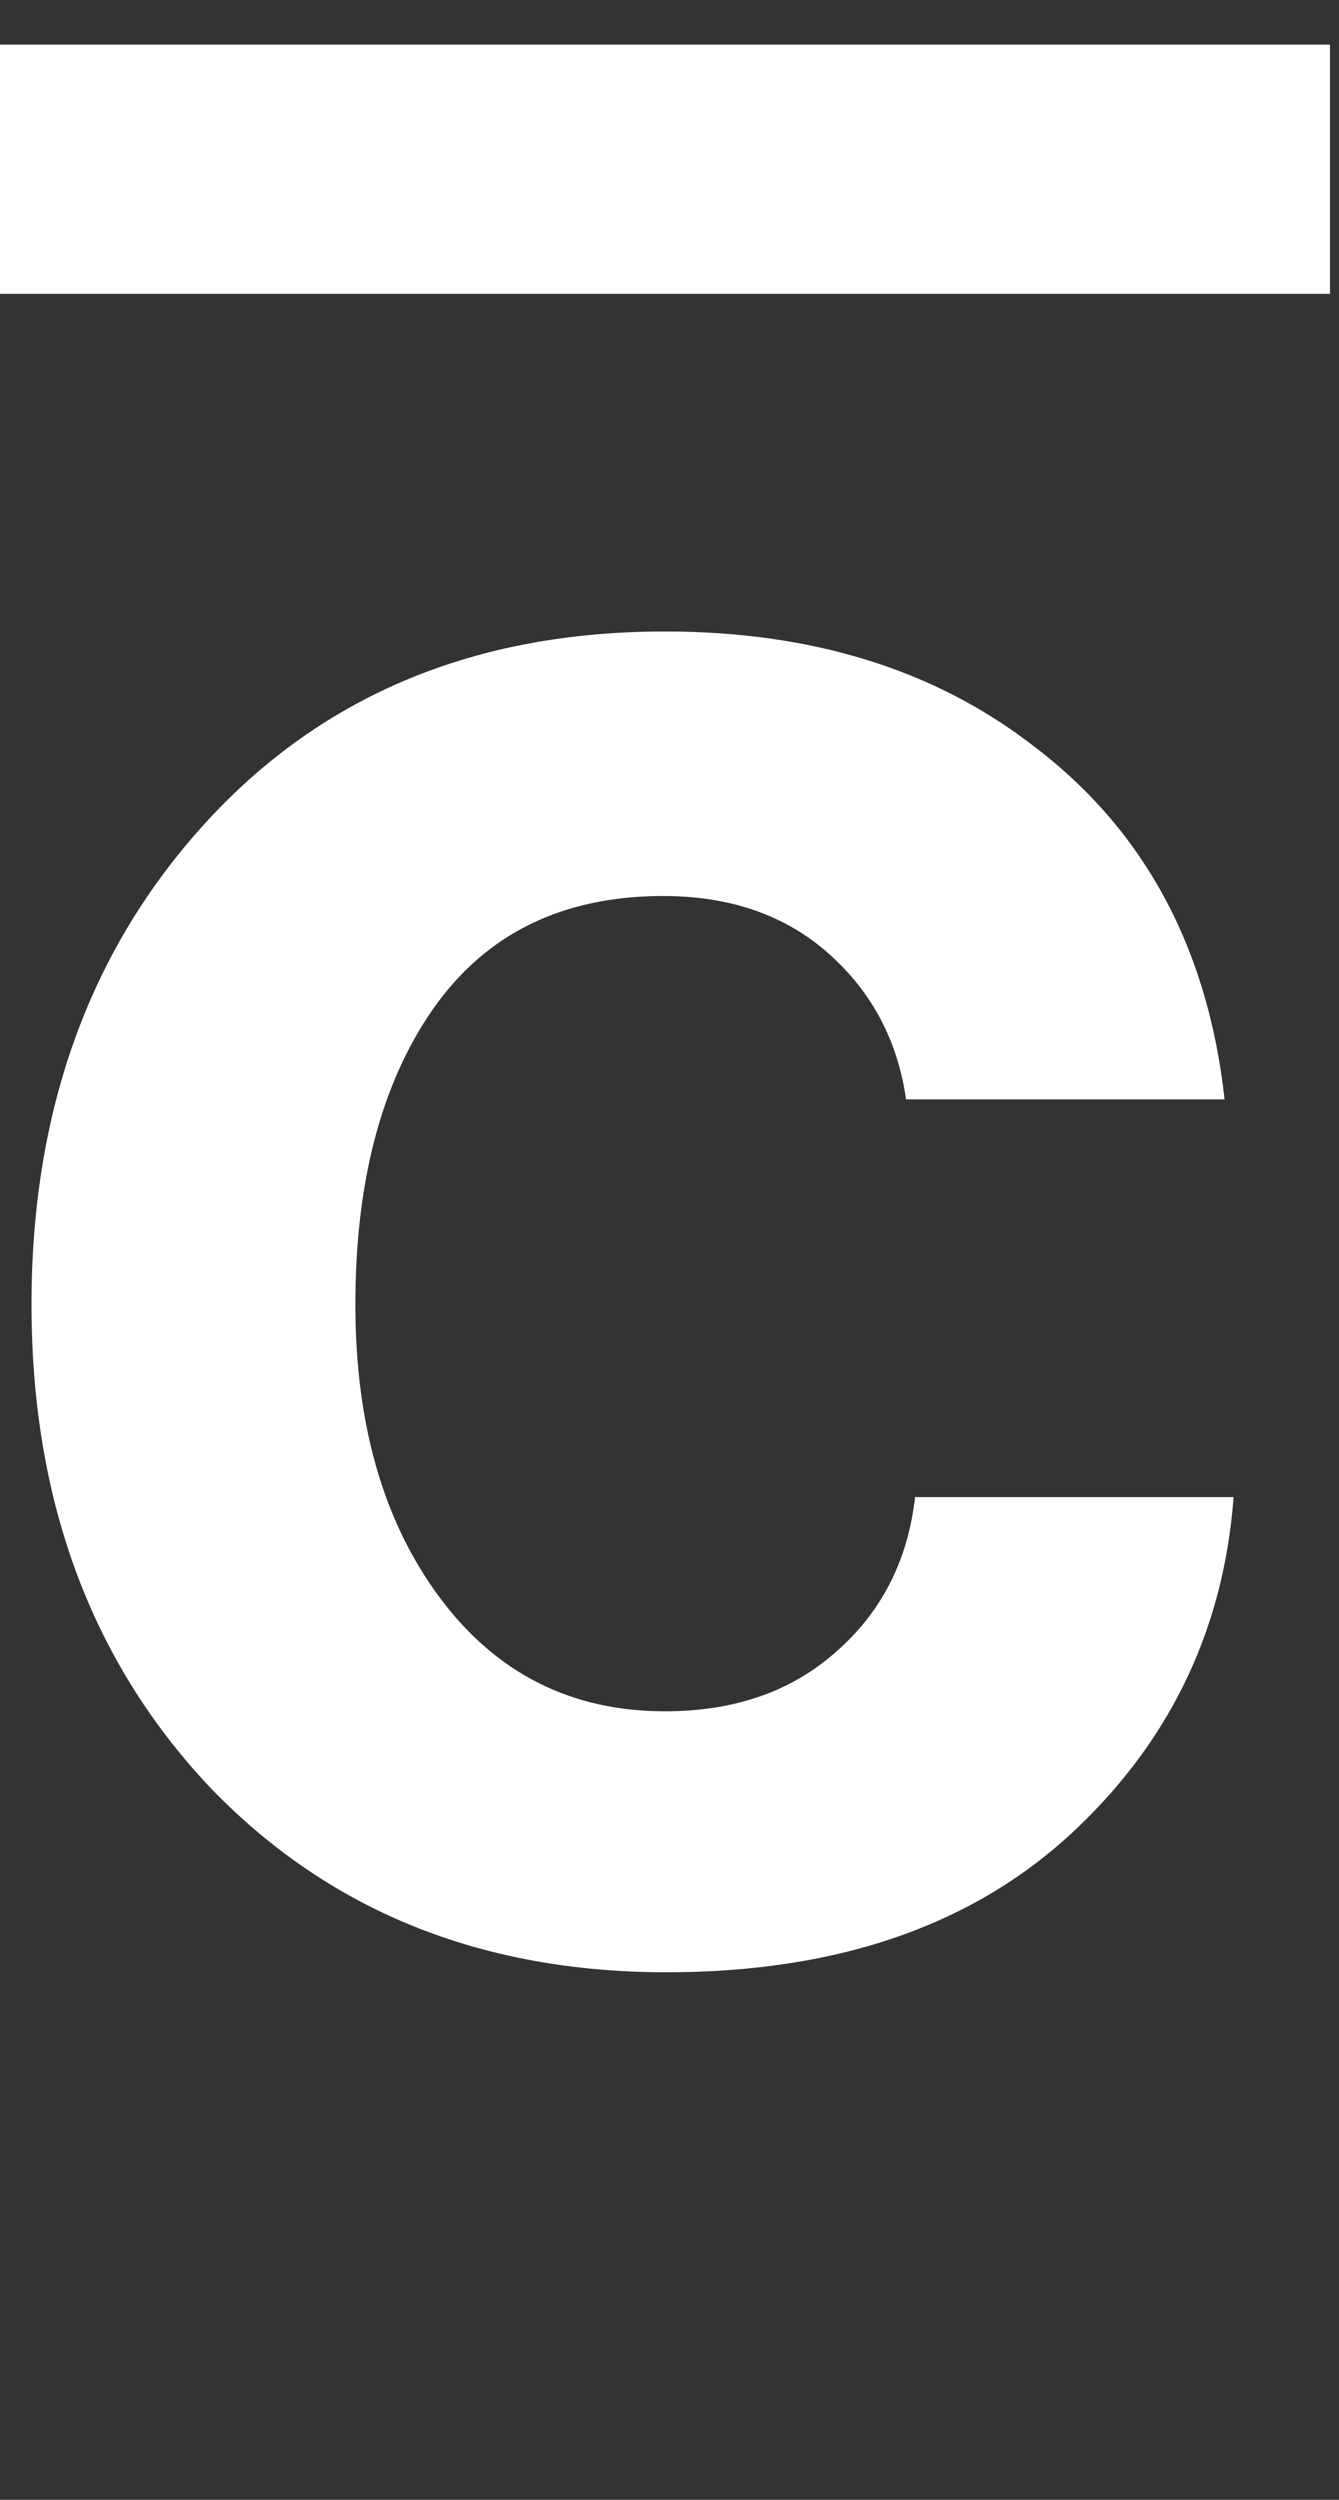 <svg viewBox="0 0 15 28" fill="none" xmlns="http://www.w3.org/2000/svg">
  <rect x="0" y="0" width="15" height="28" fill="#333333" stroke="none"/>
  <g clip-path="url(#clip0_11_3254)">
    <path
      d="M7.469 22.091C5.372 22.091 3.659 21.392 2.328 19.994C1.011 18.583 0.353 16.789 0.353 14.612C0.353 12.435 1.005 10.634 2.308 9.21C3.612 7.785 5.325 7.073 7.449 7.073C9.088 7.073 10.459 7.496 11.561 8.343C12.811 9.283 13.53 10.607 13.718 12.314H10.15C10.056 11.655 9.767 11.111 9.283 10.681C8.799 10.251 8.181 10.036 7.428 10.036C6.3 10.036 5.439 10.459 4.848 11.306C4.27 12.139 3.981 13.241 3.981 14.612C3.981 15.956 4.297 17.051 4.929 17.898C5.56 18.744 6.4 19.168 7.449 19.168C8.228 19.168 8.866 18.946 9.364 18.503C9.874 18.059 10.17 17.481 10.251 16.769H13.819C13.711 18.22 13.133 19.45 12.085 20.458C10.956 21.546 9.417 22.091 7.469 22.091Z"
      fill="white" />
    <path d="M-0.05 1.895V3.291H4.425H14.899V1.895V0.5H4.425H-0.05V1.895Z"
      fill="white" />
  </g>
  <defs>
    <clipPath id="clip0_11_3254">
      <rect width="15" height="27" fill="white" transform="translate(0 0.5)" />
    </clipPath>
  </defs>
</svg>